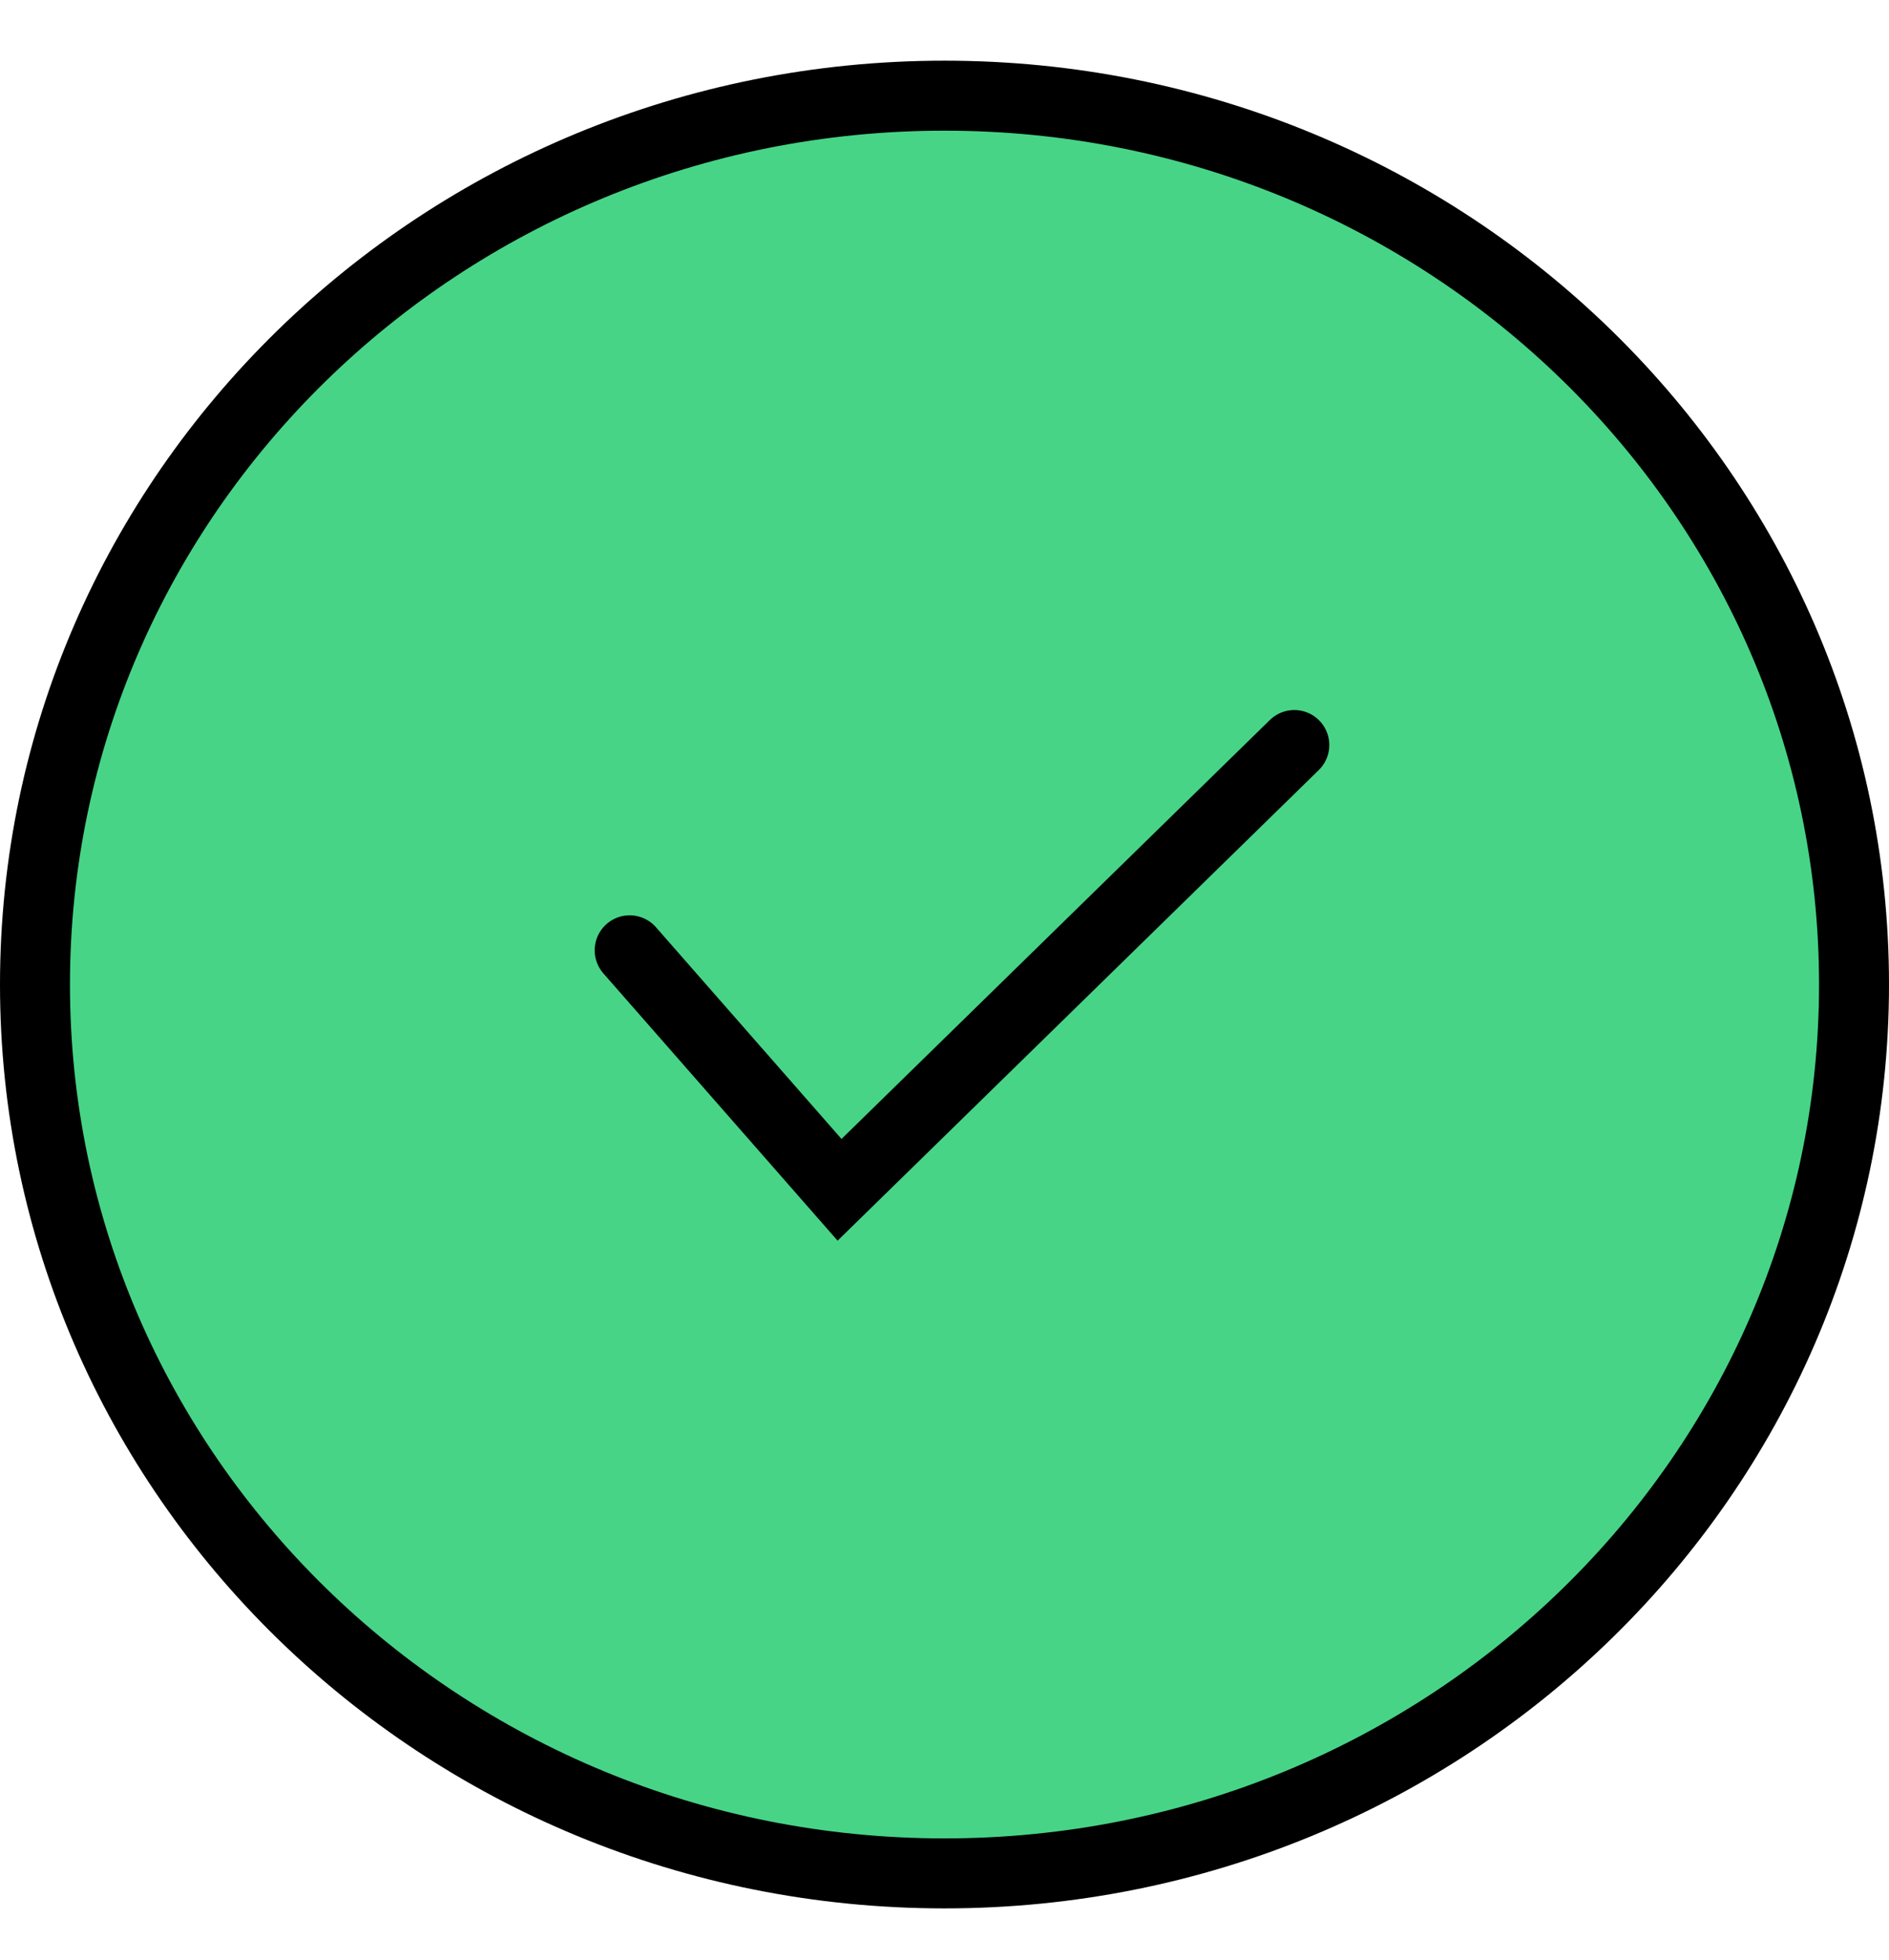 <svg width="27" height="28" viewBox="0 0 27 28" fill="none" xmlns="http://www.w3.org/2000/svg">
<path d="M26.5 14.067C26.5 21.07 20.69 26.767 13.5 26.767C6.31 26.767 0.5 21.07 0.5 14.067C0.5 7.063 6.31 1.367 13.5 1.367C20.69 1.367 26.5 7.063 26.5 14.067Z" fill="#47D487" stroke="black"/>
<path d="M9 13.578L12 17L18.5 10.645" stroke="black" stroke-linecap="round"/>
</svg>

